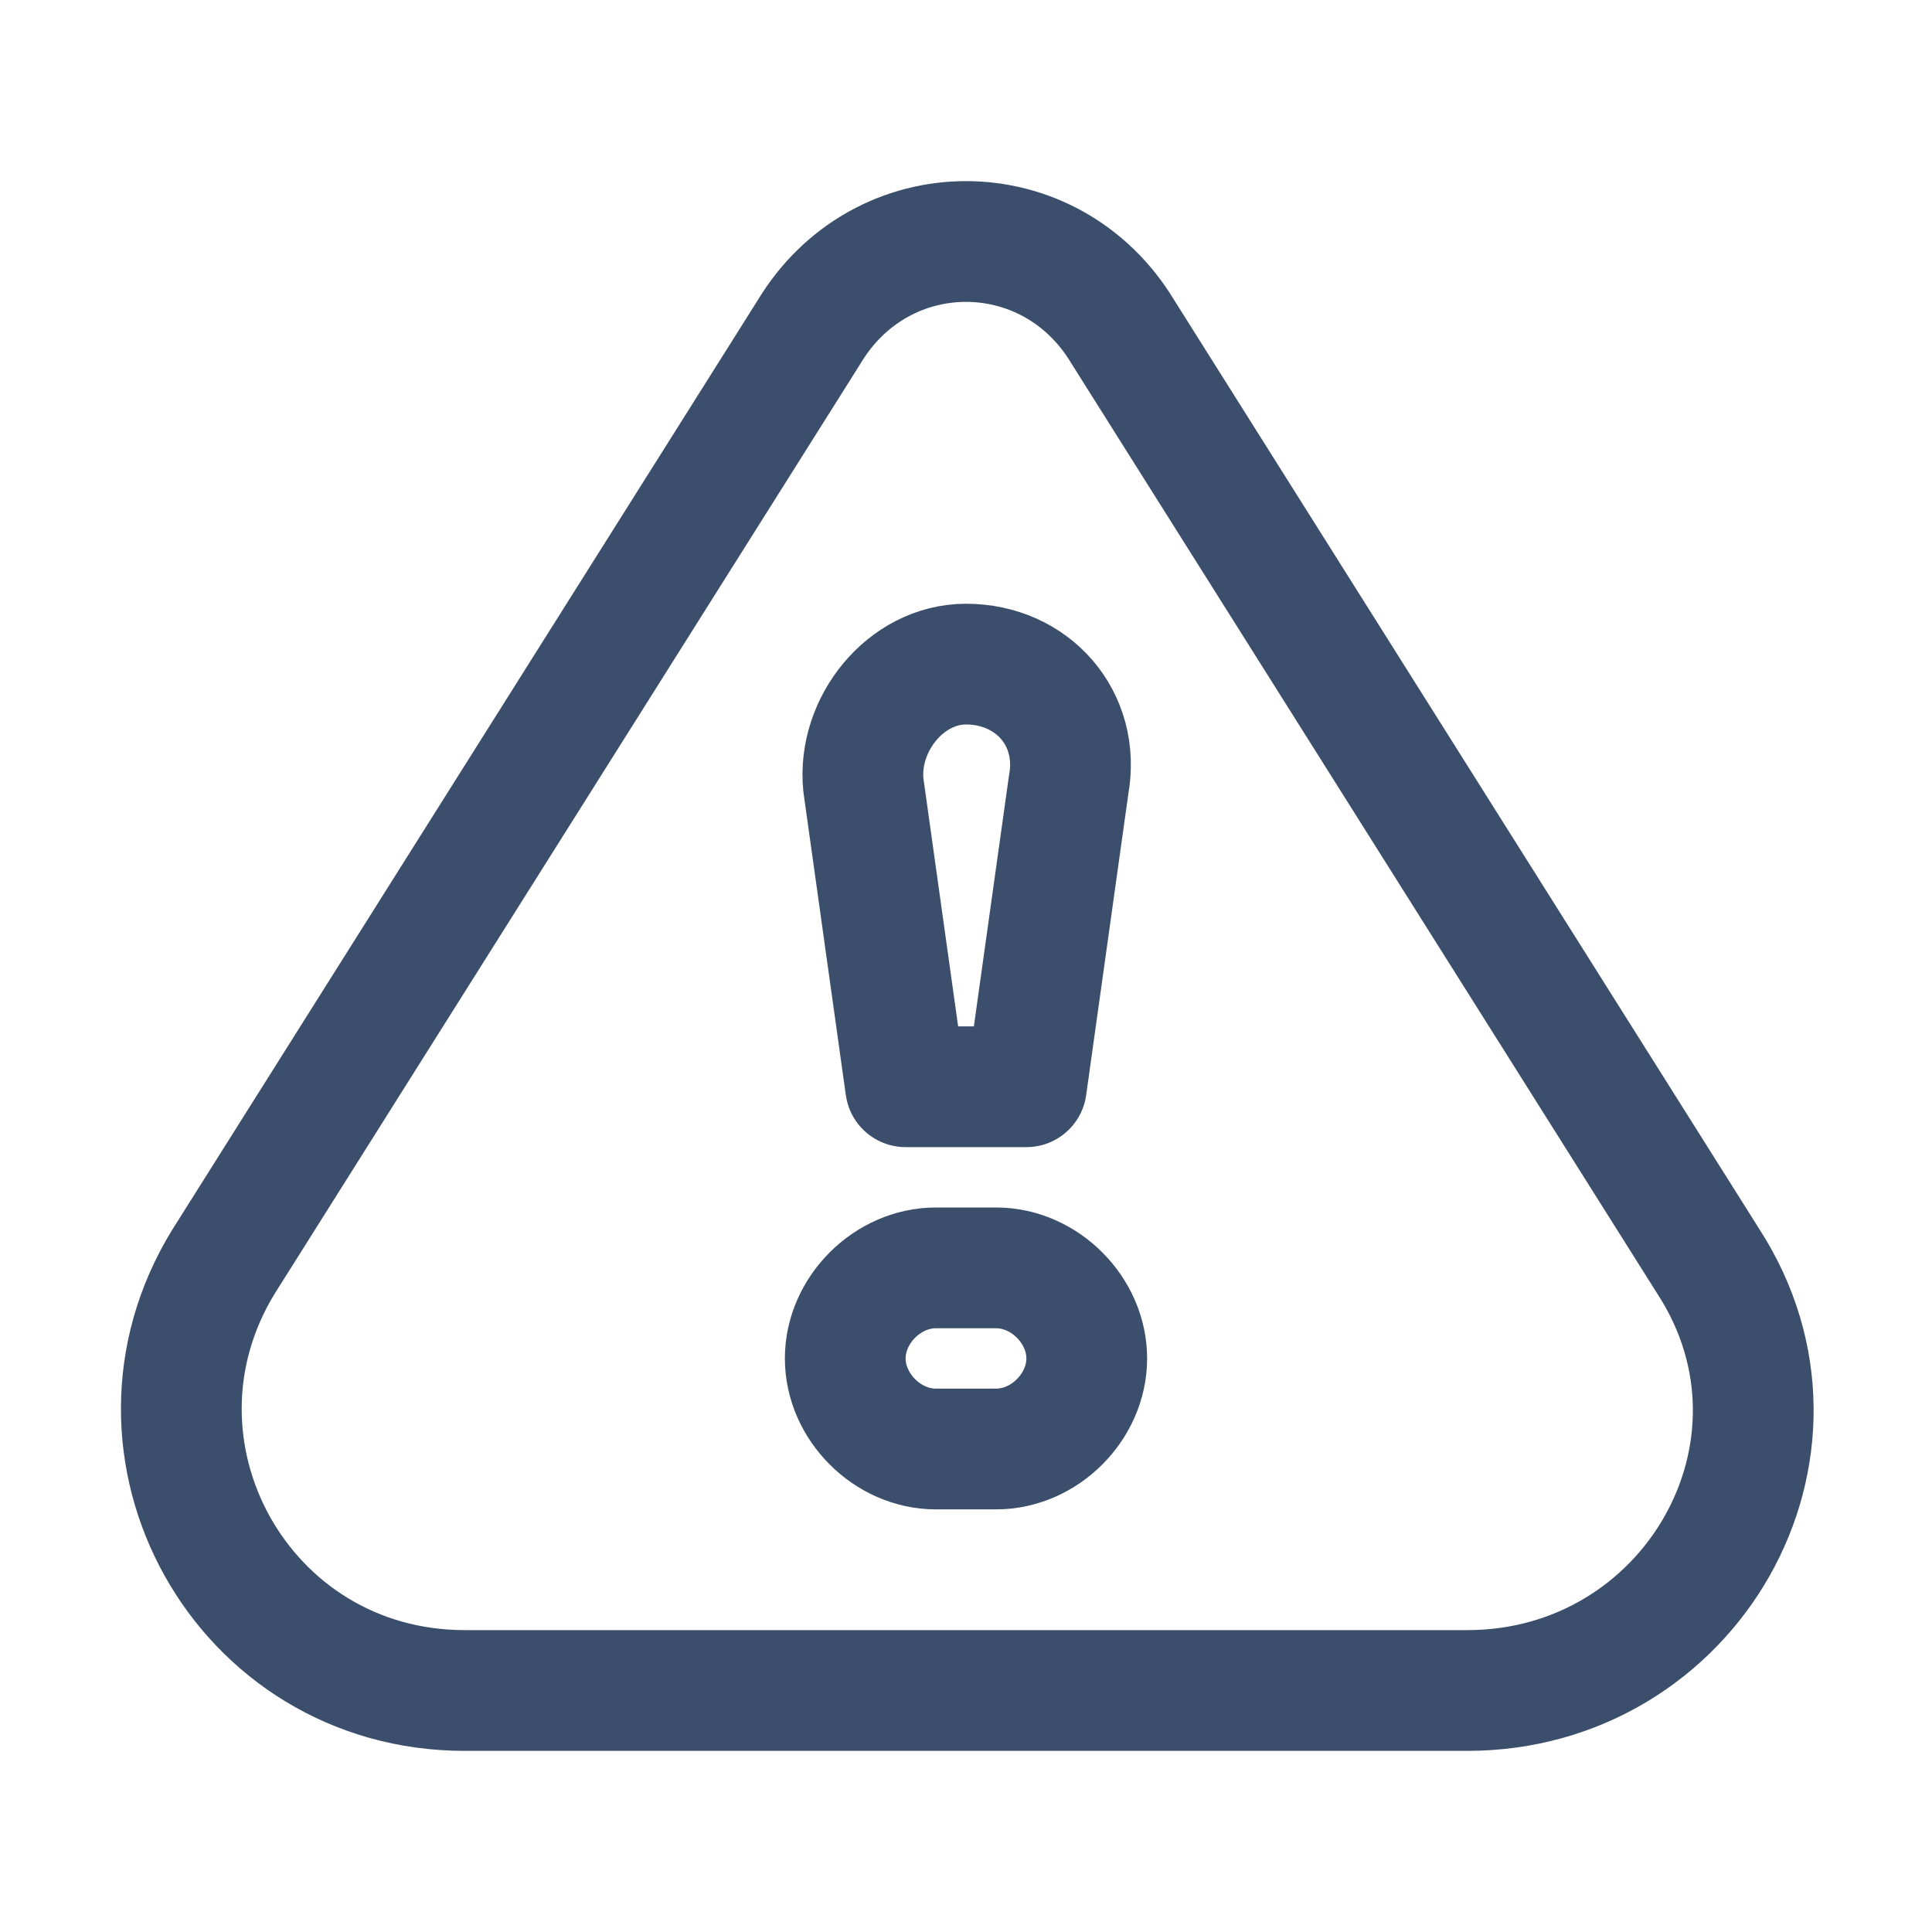 <?xml version="1.0" encoding="utf-8"?>
<!-- Generator: Adobe Illustrator 23.0.3, SVG Export Plug-In . SVG Version: 6.00 Build 0)  -->
<svg version="1.1" id="Icons" xmlns="http://www.w3.org/2000/svg" xmlns:xlink="http://www.w3.org/1999/xlink" x="0px" y="0px"
	 viewBox="0 0 32 32" style="enable-background:new 0 0 32 32;" xml:space="preserve">
<style type="text/css">
	.st0{fill:none;stroke:#3b4e6b;stroke-width:2;stroke-linecap:round;stroke-linejoin:round;stroke-miterlimit:10;}
	.st1{fill:none;stroke:#3b4e6b;stroke-width:2;stroke-linejoin:round;stroke-miterlimit:10;}
	.st2{fill:none;stroke:#3b4e6b;stroke-width:2;stroke-linecap:round;stroke-miterlimit:10;}
</style>
<path class="st0" d="M13.4,5.5L3.7,20.9C1.8,24,4,28,7.7,28h16.6c3.7,0,6-4,4-7.1L18.6,5.5C17.4,3.5,14.6,3.5,13.4,5.5z"/>
<path class="st0" d="M17,18h-2l-0.7-5c-0.1-1,0.7-2,1.7-2h0c1.1,0,1.9,0.9,1.7,2L17,18z"/>
<path class="st0" d="M16.5,24h-1c-0.8,0-1.5-0.7-1.5-1.5v0c0-0.8,0.7-1.5,1.5-1.5h1c0.8,0,1.5,0.7,1.5,1.5v0
	C18,23.3,17.3,24,16.5,24z"/>
</svg>
